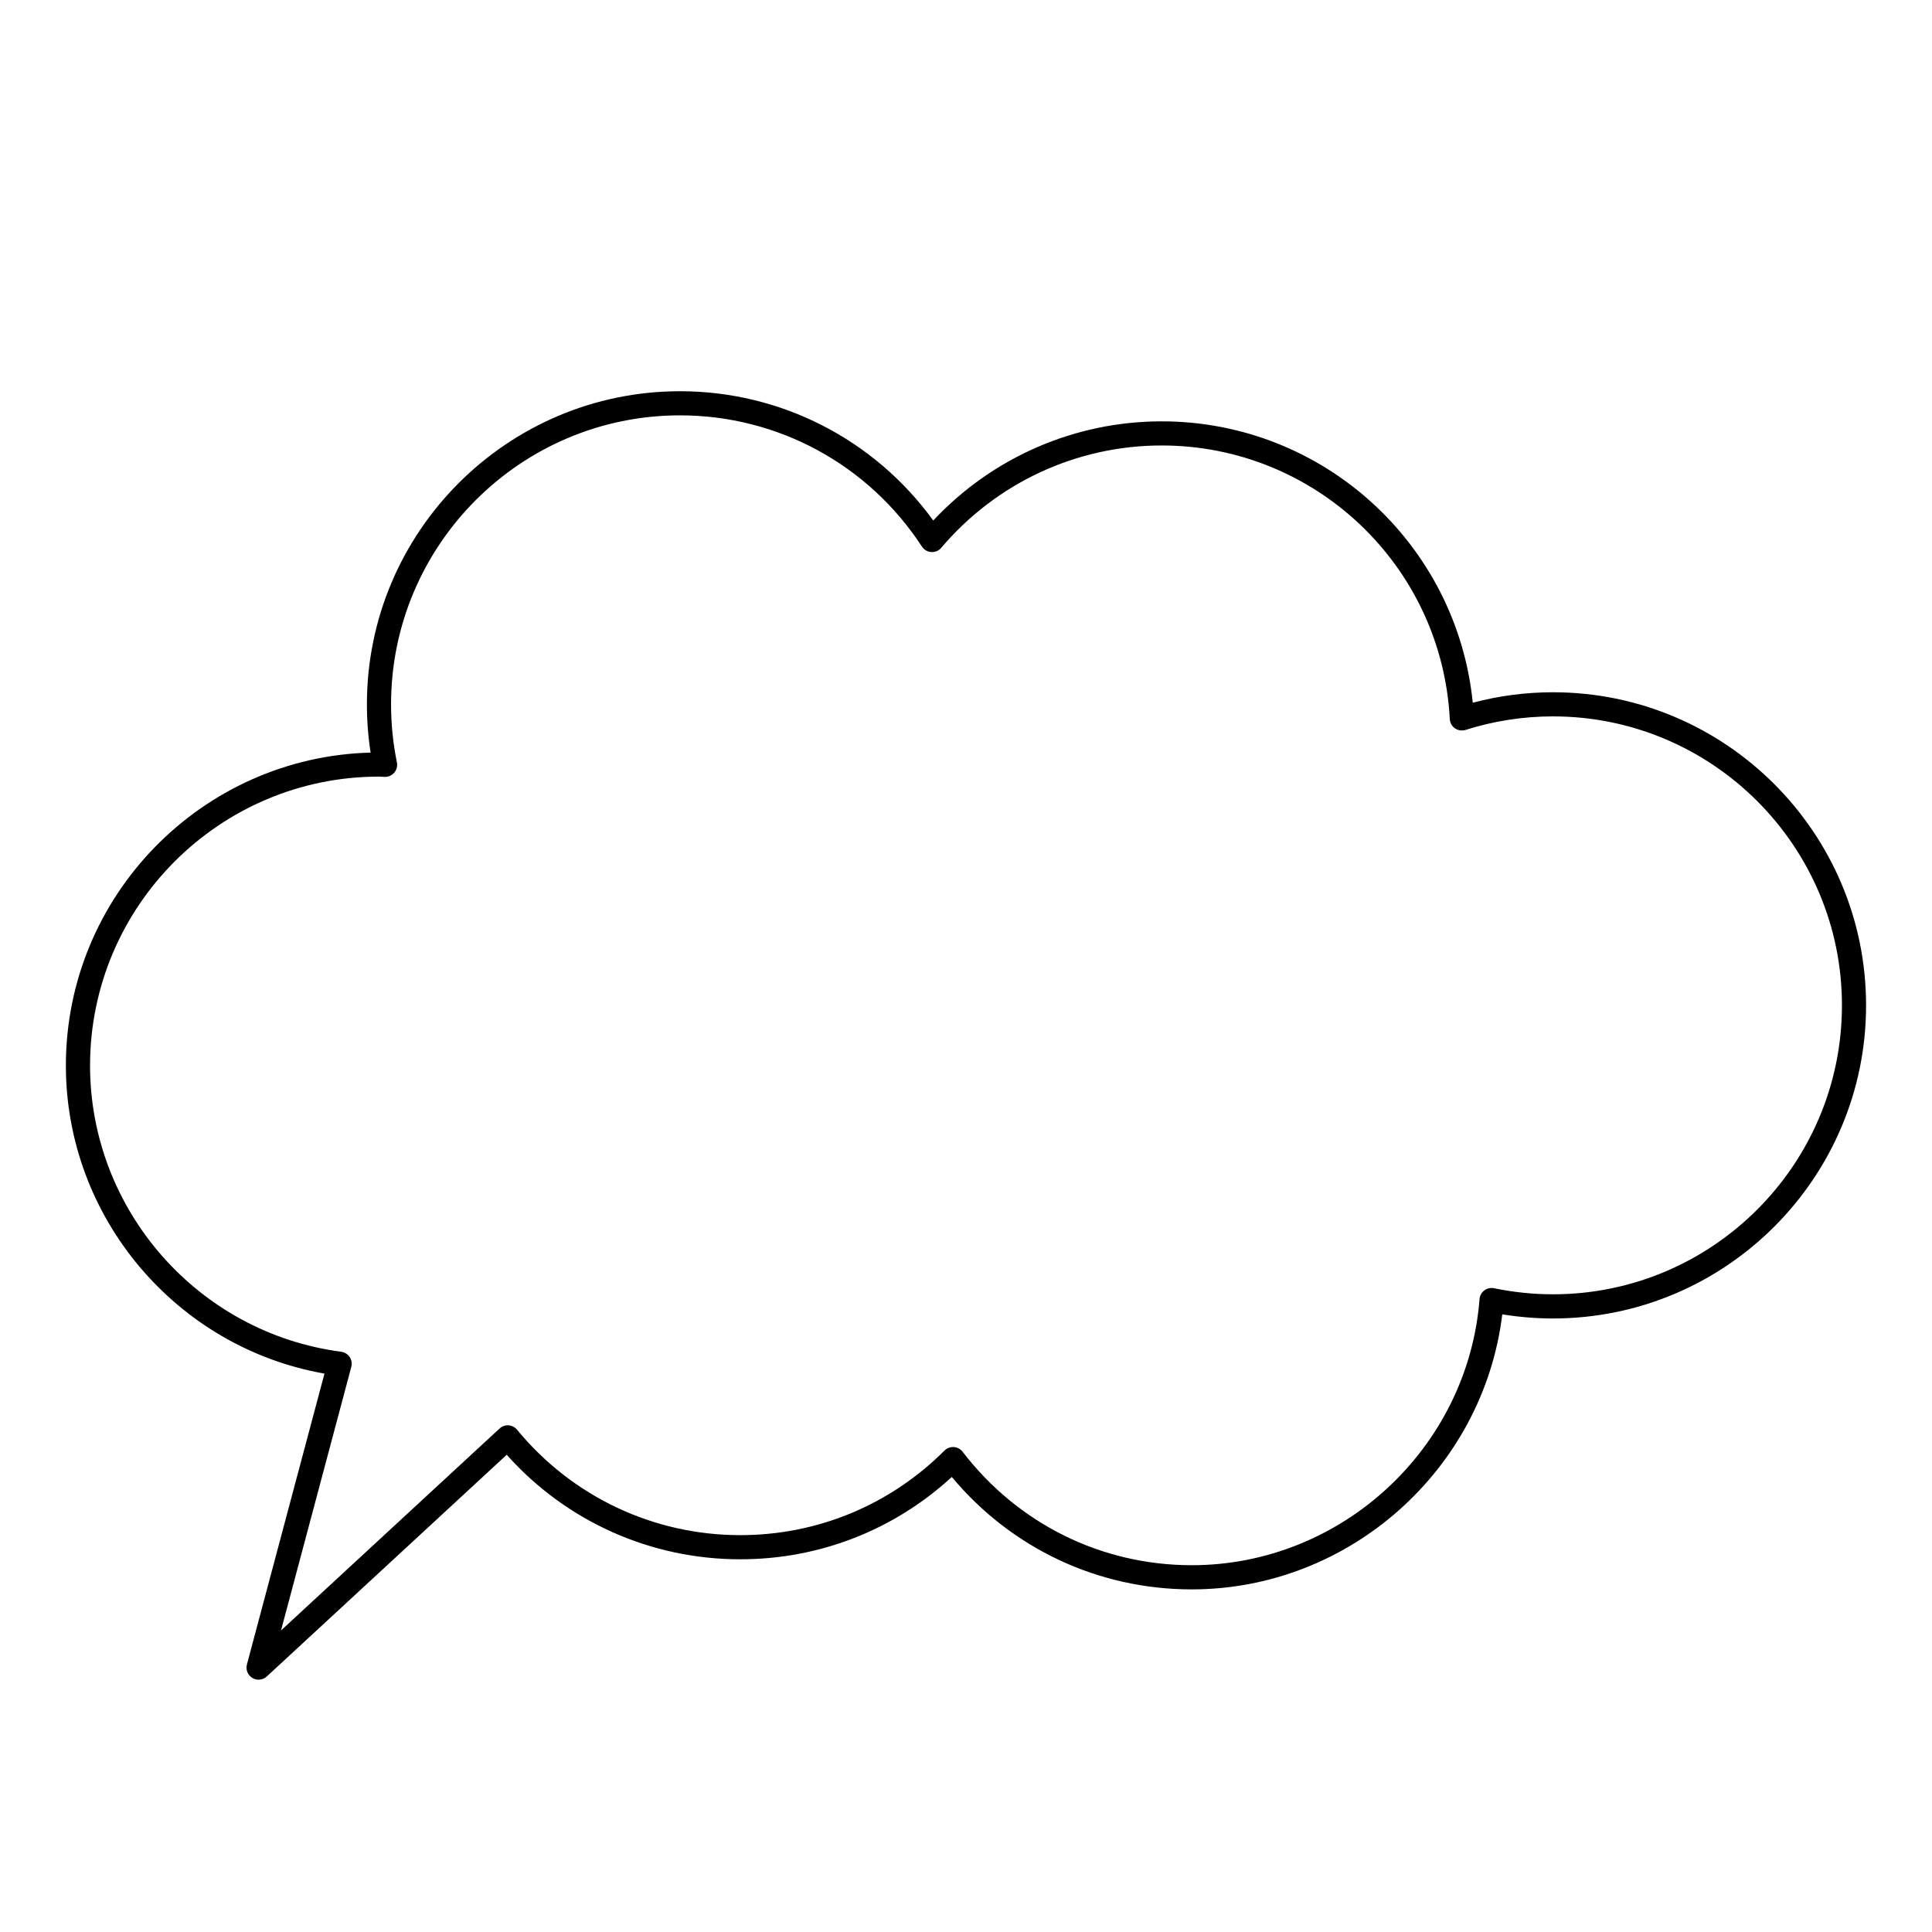 <svg xmlns="http://www.w3.org/2000/svg" viewBox="0 0 80 80">
<path d="M10.707 69.552c-.089 0-.178-.023-.258-.072-.19-.114-.282-.342-.225-.557l3.212-12.045c-6.143-1.08-10.708-6.466-10.708-12.755 0-7.033 5.629-12.775 12.618-12.96-.102-.659-.153-1.329-.153-1.998 0-7.148 5.816-12.965 12.965-12.965 4.172 0 8.045 1.989 10.486 5.353 2.451-2.617 5.862-4.106 9.457-4.106 6.678 0 12.221 5.068 12.883 11.651 1.085-.287 2.199-.433 3.321-.433 7.149 0 12.965 5.816 12.965 12.965 0 7.149-5.816 12.965-12.965 12.965-.699 0-1.403-.058-2.099-.171-.784 6.43-6.328 11.389-12.858 11.389-3.869 0-7.459-1.689-9.936-4.655-2.397 2.203-5.487 3.409-8.762 3.409-3.712 0-7.207-1.571-9.668-4.328l-9.936 9.181C10.952 69.507 10.83 69.552 10.707 69.552zM15.694 32.158c-6.597 0-11.965 5.367-11.965 11.965 0 5.979 4.471 11.073 10.399 11.85.143.019.271.099.351.218.08.12.105.269.068.407l-2.911 10.916 9.05-8.362c.101-.094.236-.143.373-.132.137.01.265.075.352.182 2.283 2.774 5.652 4.365 9.241 4.365 3.194 0 6.197-1.244 8.457-3.502.102-.102.244-.154.386-.146.144.01.276.08.364.194 2.291 2.986 5.75 4.699 9.49 4.699 6.197 0 11.432-4.84 11.916-11.019.011-.144.083-.274.198-.36.115-.088.26-.118.402-.09.806.166 1.627.251 2.441.251 6.597 0 11.965-5.367 11.965-11.965 0-6.598-5.367-11.965-11.965-11.965-1.228 0-2.447.188-3.622.561-.147.046-.308.022-.436-.065-.128-.087-.207-.23-.215-.385-.335-6.353-5.576-11.329-11.932-11.329-3.517 0-6.843 1.545-9.126 4.237-.102.121-.255.188-.412.176-.157-.01-.301-.094-.387-.226-2.223-3.402-5.968-5.434-10.018-5.434-6.597 0-11.965 5.367-11.965 11.965 0 .81.081 1.619.242 2.406.03.148-.009.304-.106.42-.097.117-.241.18-.395.18L15.694 32.158z"/>
</svg>